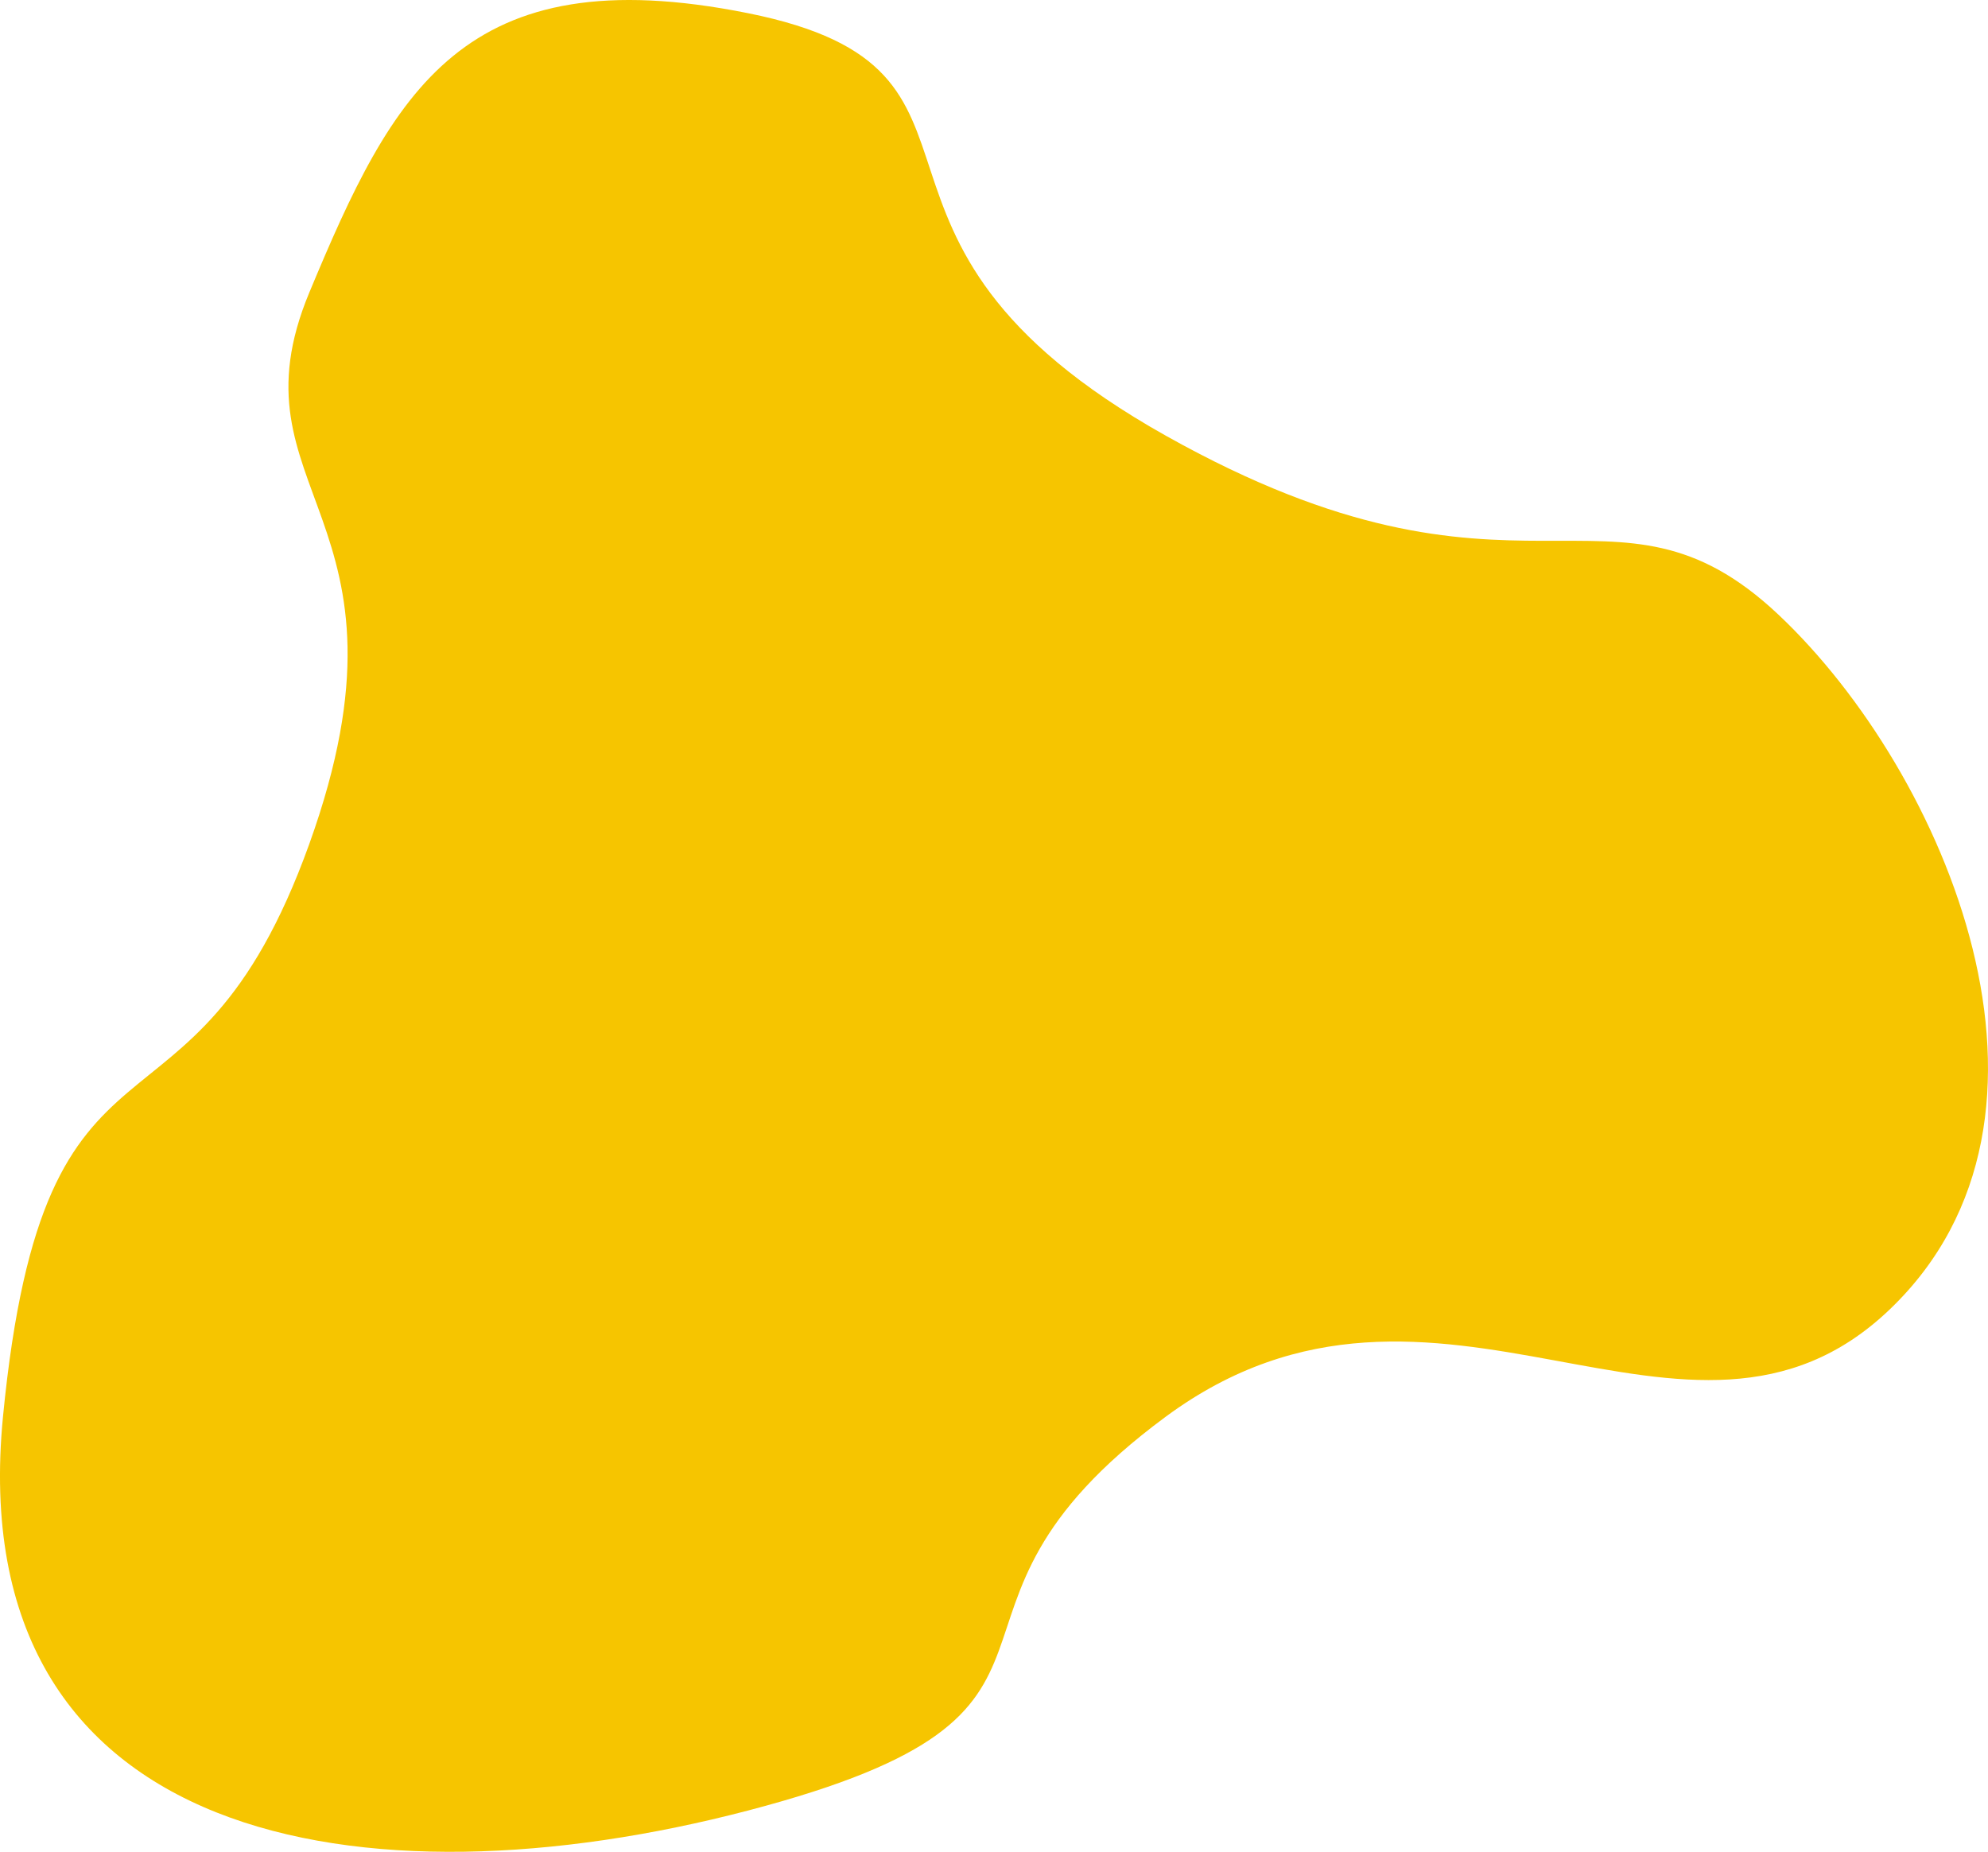 <svg width="146" height="136" viewBox="0 0 146 136" fill="none" xmlns="http://www.w3.org/2000/svg">
<path d="M54.933 0.968C33.968 -3.239 28.855 6.753 22.718 21.478C16.582 36.203 31.412 37.781 22.718 61.972C14.025 86.164 3.287 72.49 0.219 104.044C-2.849 135.598 26.809 140.331 54.933 132.969C83.058 125.606 65.672 118.769 85.614 104.044C105.557 89.319 123.965 110.355 138.794 96.156C153.623 81.957 142.885 56.714 130.613 45.144C118.34 33.574 111.693 46.626 85.614 31.996C59.535 17.367 75.899 5.175 54.933 0.968Z" fill="#F6C500"/>
</svg>
